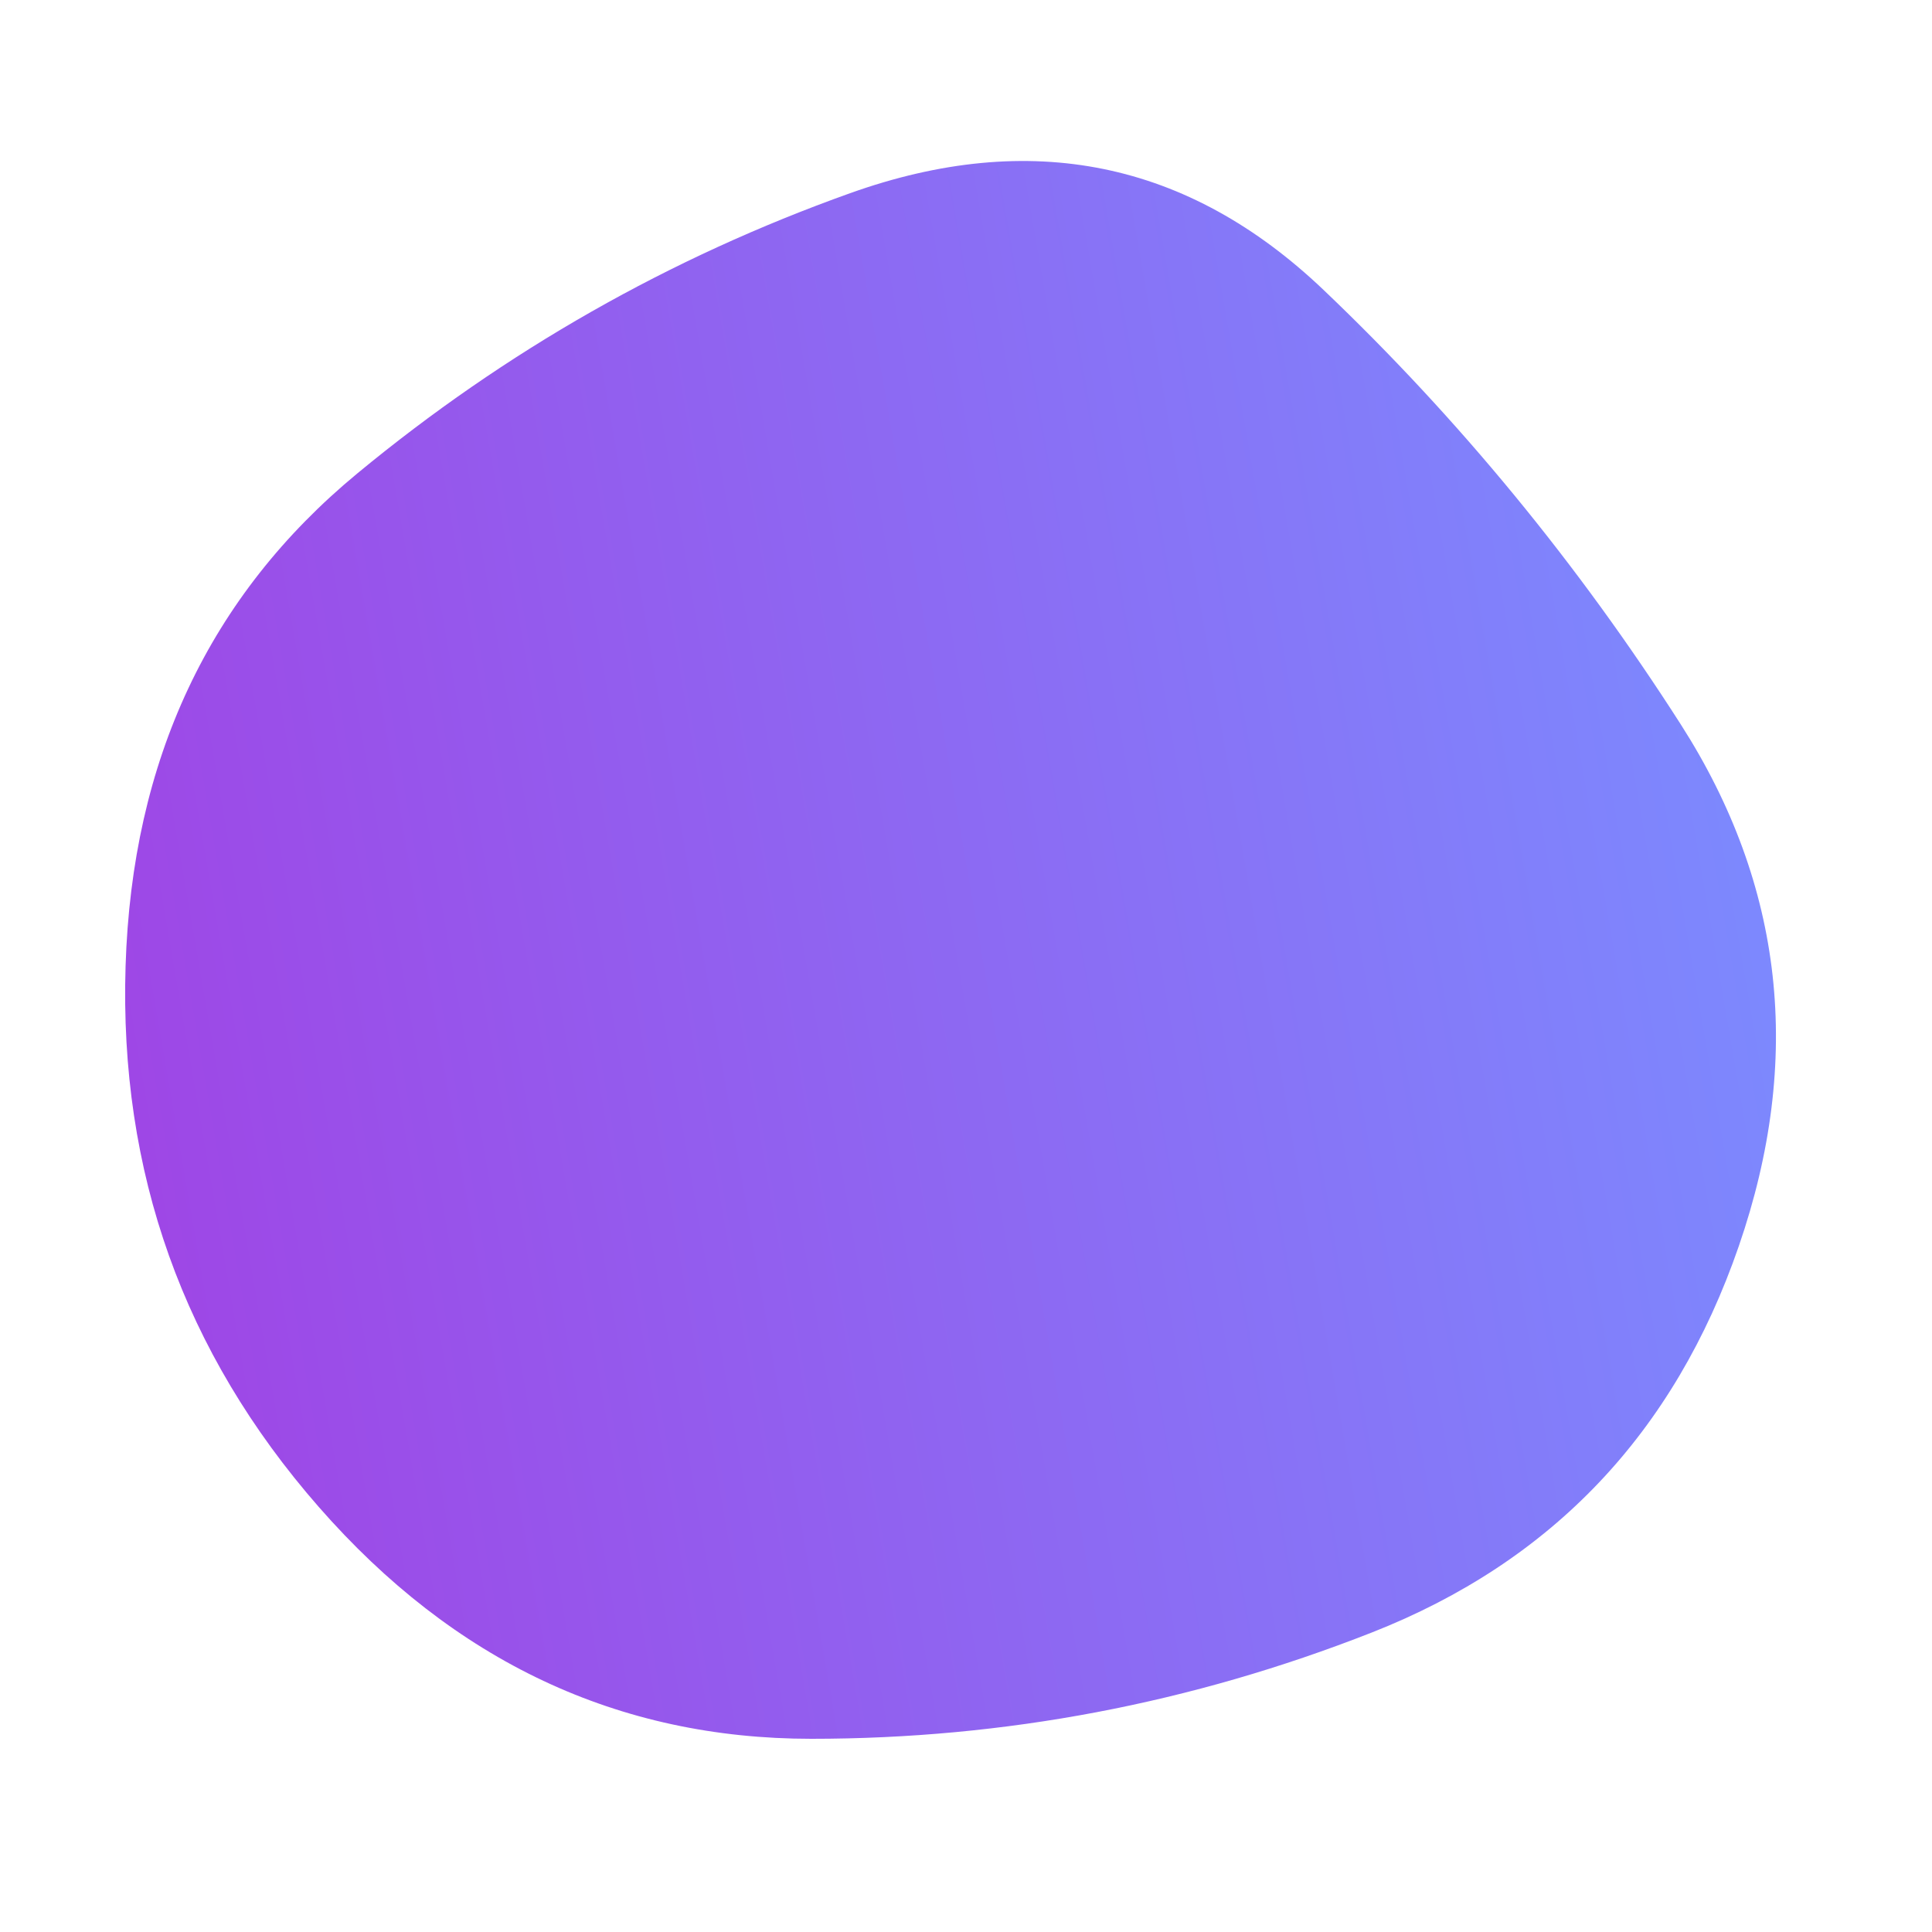 <svg viewBox="0 0 100 100" xmlns="http://www.w3.org/2000/svg"><defs><linearGradient id="fill" x1="0%" y1="0%" x2="100%" y2="0%" gradientTransform="rotate(351 0.5 0.5)"><stop offset="0%" stop-color="#9e47e6"/><stop offset="100%" stop-color="#7b8cff"/></linearGradient></defs><path d="M90,64.5Q85,79,71,84.5Q57,90,42,90Q27,90,16.5,78Q6,66,6.5,50Q7,34,18.5,24.5Q30,15,44,10Q58,5,68.5,15Q79,25,87,37.5Q95,50,90,64.5Z" stroke="none" stroke-width="0" fill="url(#fill)"/></svg>